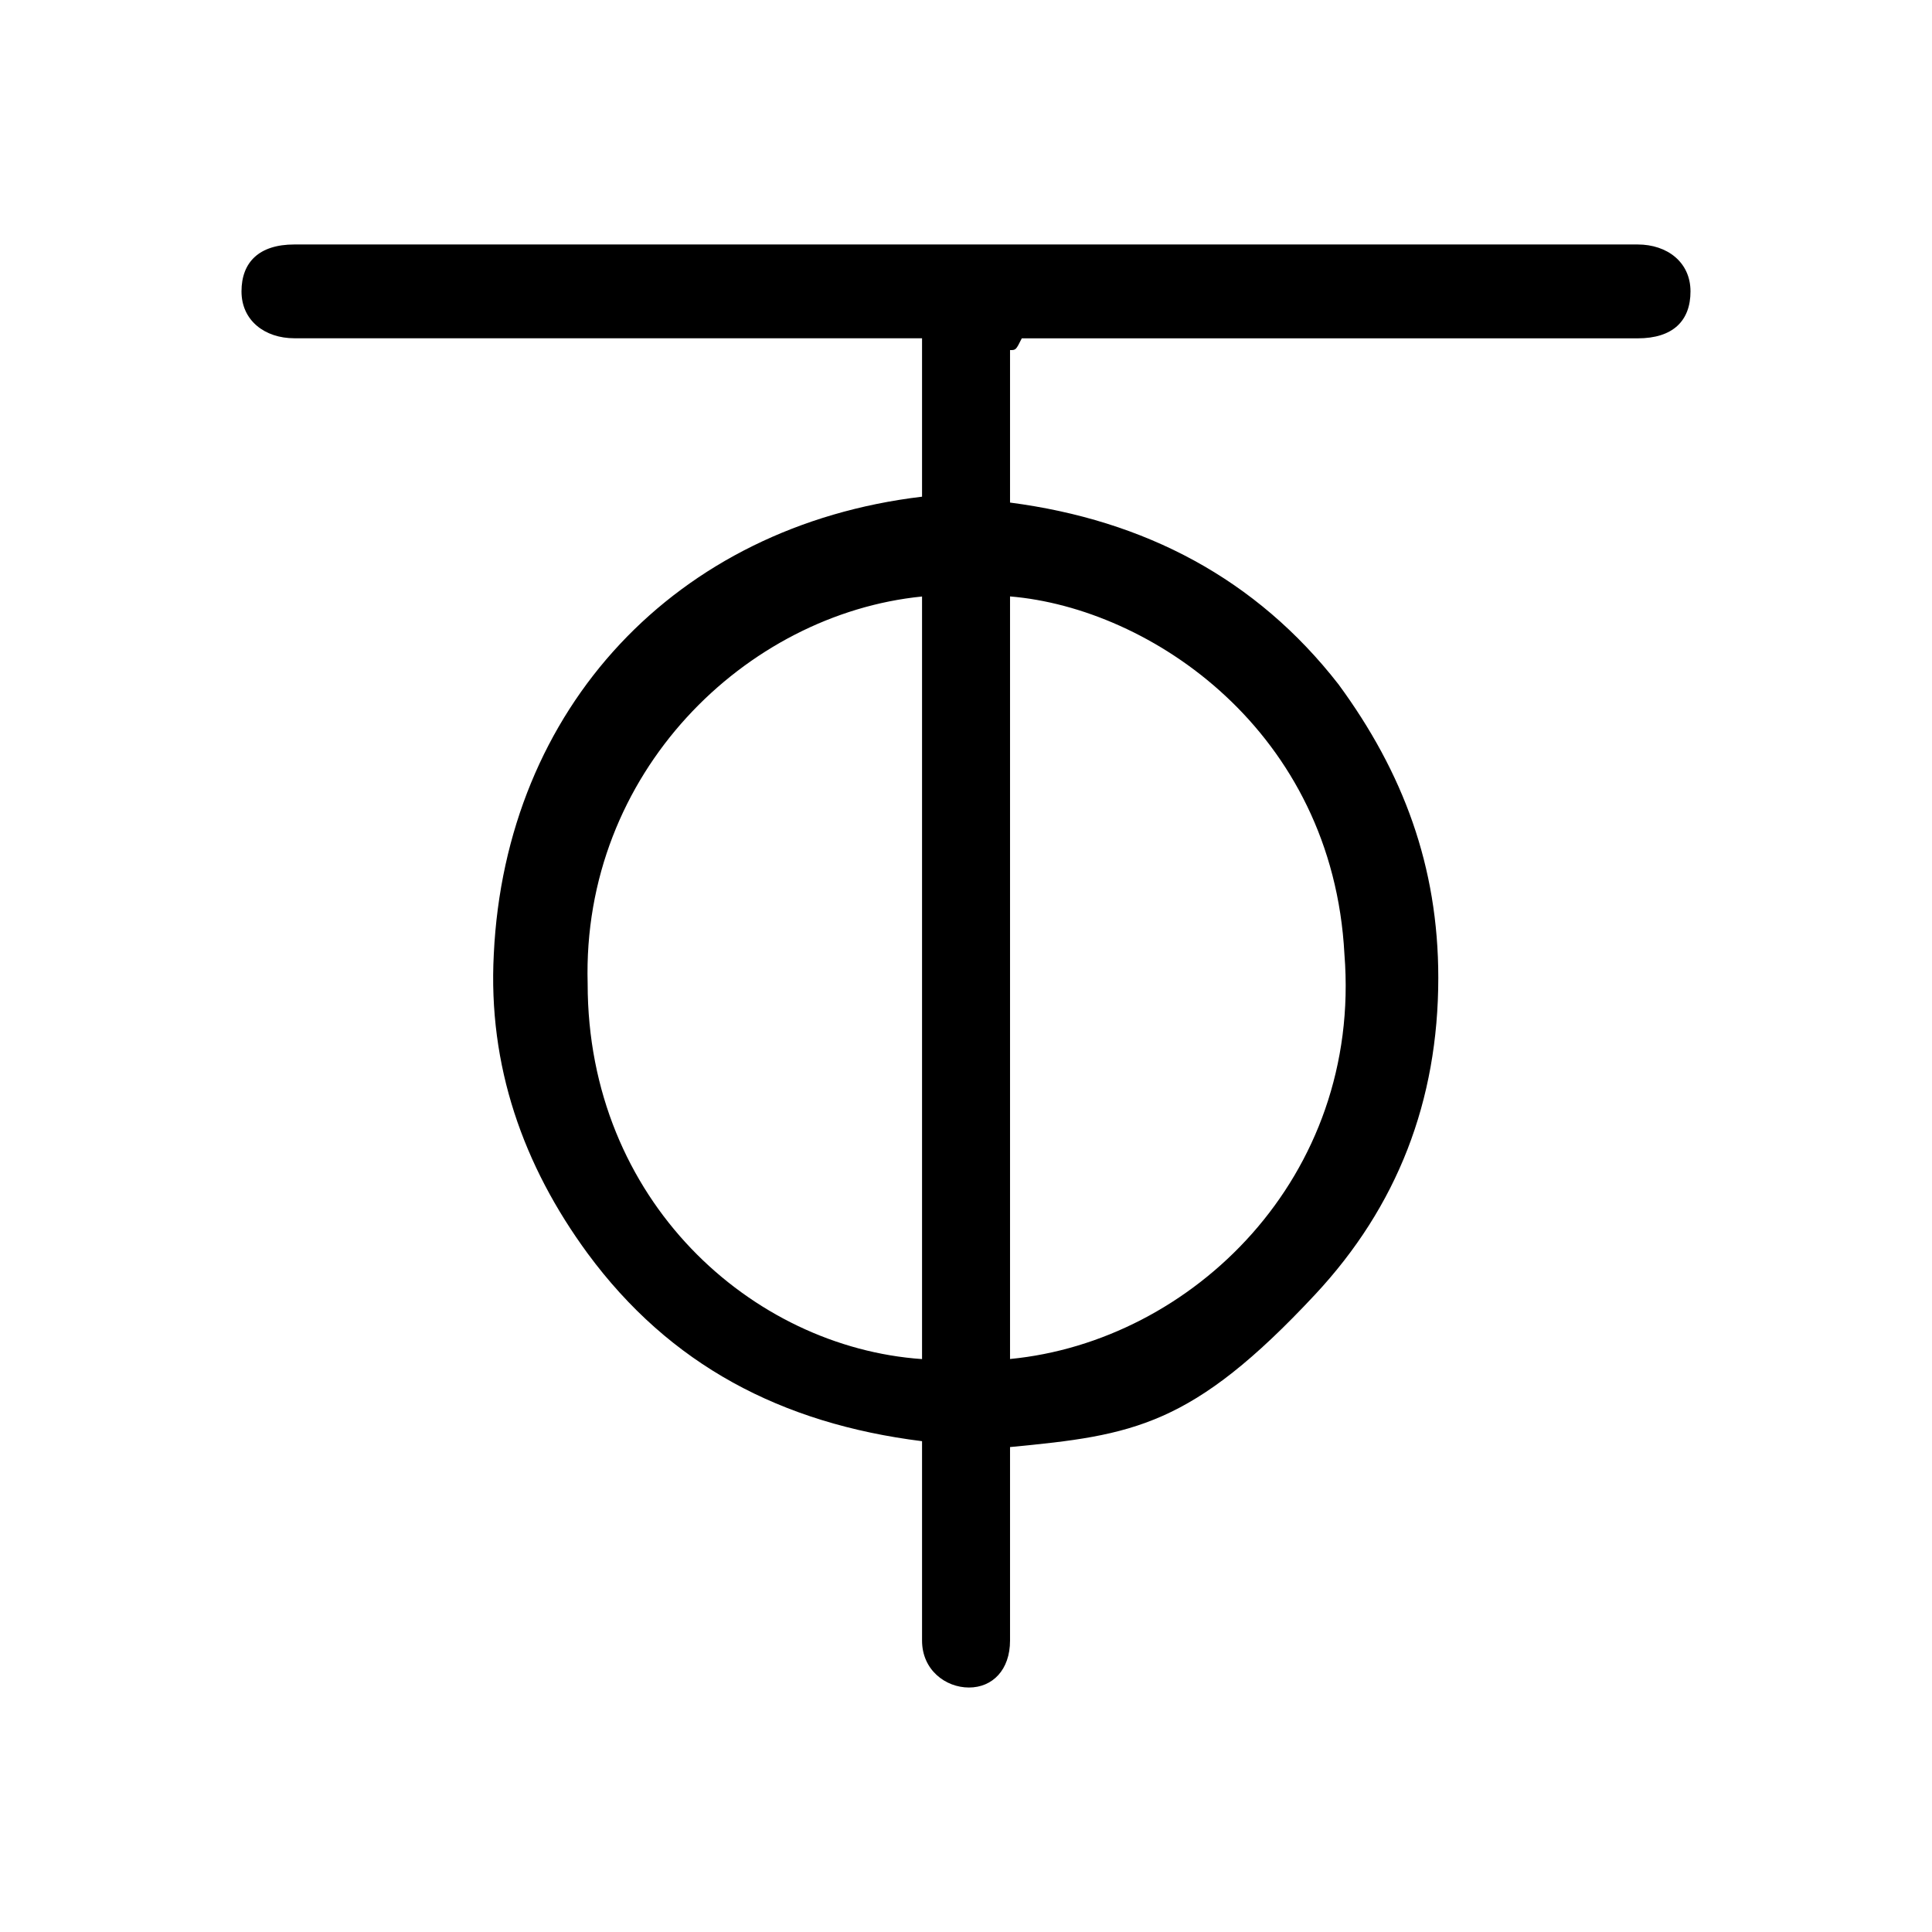 <svg xmlns="http://www.w3.org/2000/svg" viewBox="0 0 24 24"><path d="M12.547 4.348v1.895c1.676.219 3.06.947 4.081 2.259.802 1.093 1.239 2.26 1.239 3.644q0 2.295-1.53 3.935c-1.53 1.64-2.26 1.749-3.79 1.895v2.404c0 .365-.219.583-.51.583s-.583-.218-.583-.583v-2.477c-1.75-.219-3.134-.948-4.154-2.332-.802-1.093-1.239-2.332-1.166-3.717.146-3.06 2.26-5.32 5.32-5.684V4.202H3.656C3.292 4.202 3 3.984 3 3.62s.22-.583.656-.583h16.688c.365 0 .656.219.656.583 0 .365-.218.583-.656.583h-7.651c-.073.146-.073.146-.146.146zm0 12.534c2.26-.218 4.373-2.259 4.154-5.028-.146-2.77-2.405-4.3-4.154-4.445zm-1.093 0V7.41c-2.186.218-4.227 2.186-4.154 4.81 0 2.696 2.04 4.517 4.154 4.663z"/></svg>